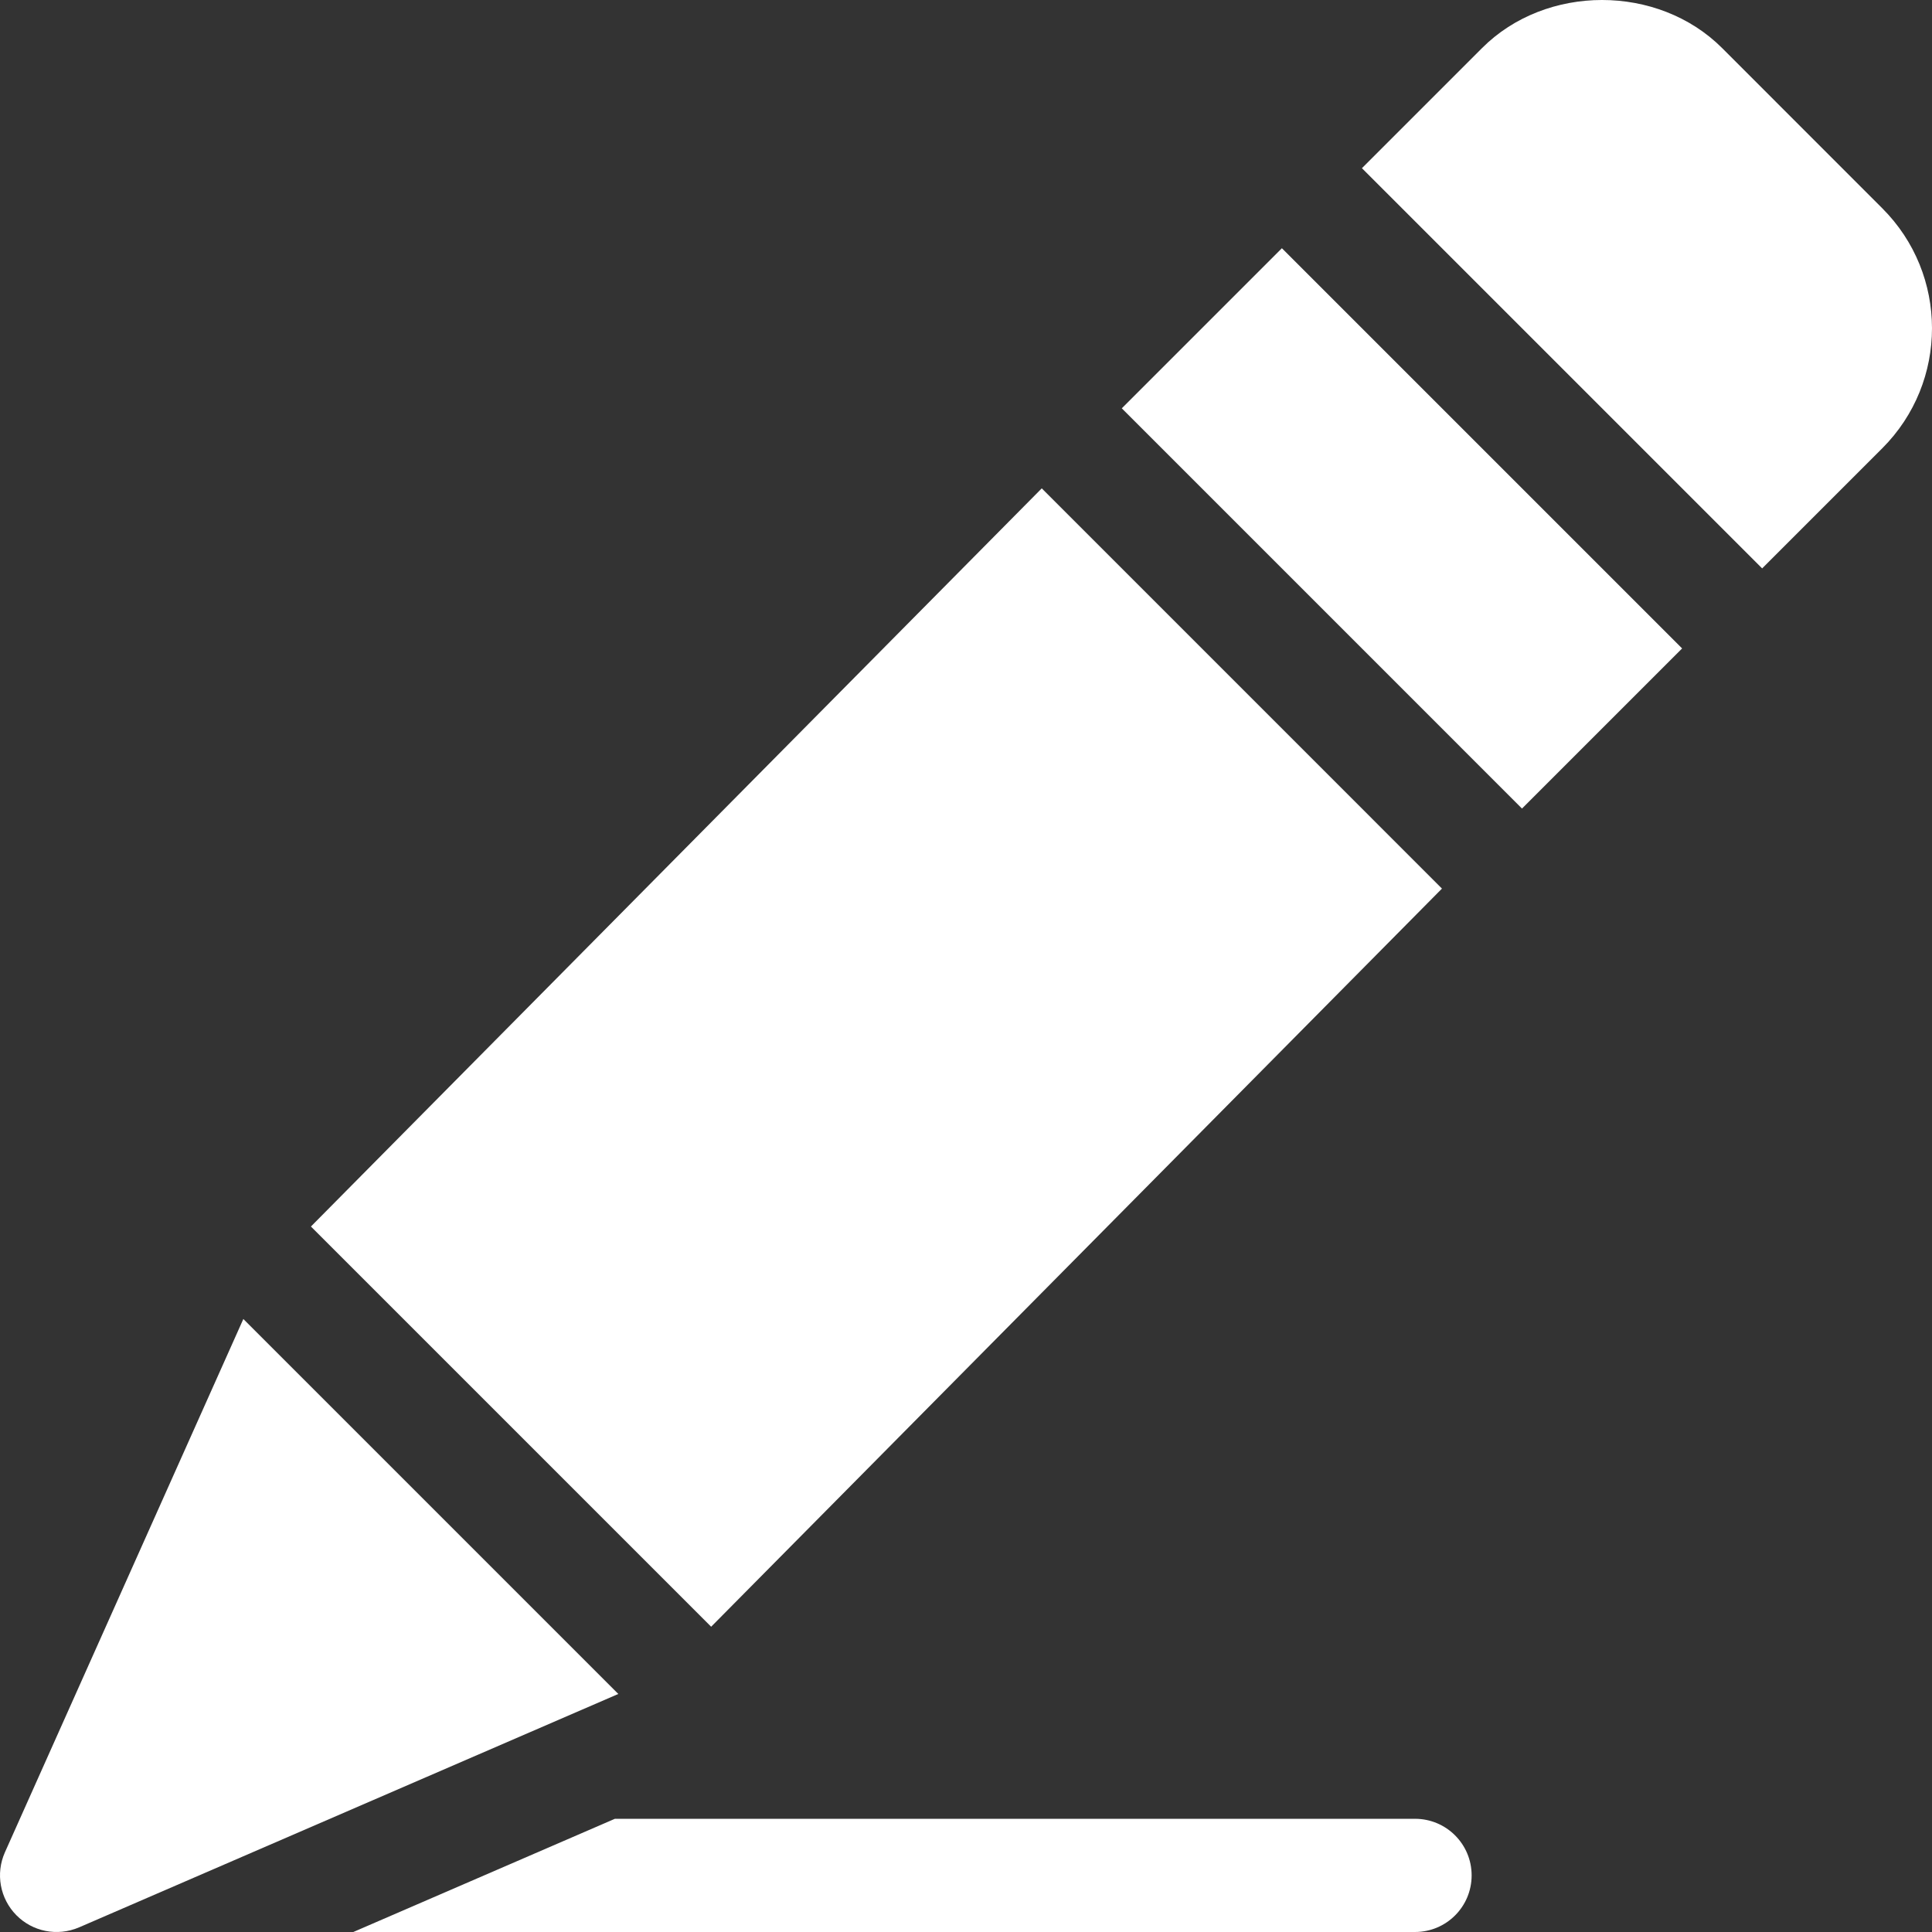 <?xml version="1.0"?>
<svg xmlns="http://www.w3.org/2000/svg" xmlns:xlink="http://www.w3.org/1999/xlink" version="1.1" id="Capa_1" x="0px" y="0px" viewBox="0 0 512 512" style="enable-background:new 0 0 512 512;" xml:space="preserve" width="512px" height="512px" class=""><rect x="0" y="0" width="512" height="512" fill="#333333" stroke="none"/><g><g>
	<g>
		<path d="M374.999,482H162.952l-69.315,30h281.362c8.291,0,15-6.709,15-15C389.999,488.709,383.29,482,374.999,482z" data-original="#000000" class="active-path" data-old_color="#ffffff" fill="#ffffff"/>
	</g>
</g><g>
	<g>
		<polygon points="339.713,65.784 297.288,108.21 403.346,214.276 445.779,171.843   " data-original="#000000" class="active-path" data-old_color="#ffffff" fill="#ffffff"/>
	</g>
</g><g>
	<g>
		<polygon points="276.077,129.421 82.4,325.038 188.464,431.099 382.135,235.486   " data-original="#000000" class="active-path" data-old_color="#ffffff" fill="#ffffff"/>
	</g>
</g><g>
	<g>
		<path d="M498.808,55.181l-42.422-42.437c-17.007-17.007-46.685-16.978-63.633,0l-31.829,31.829L466.99,150.632l31.818-31.818    C516.426,101.196,516.368,72.712,498.808,55.181z" data-original="#000000" class="active-path" data-old_color="#ffffff" fill="#ffffff"/>
	</g>
</g><g>
	<g>
		<path d="M64.489,349.549L1.303,490.877c-2.52,5.654-1.318,12.261,3.032,16.67c4.266,4.33,10.822,5.704,16.626,3.223    l142.899-61.853L64.489,349.549z" data-original="#000000" class="active-path" data-old_color="#ffffff" fill="#ffffff"/>
	</g>
</g></g> </svg>
